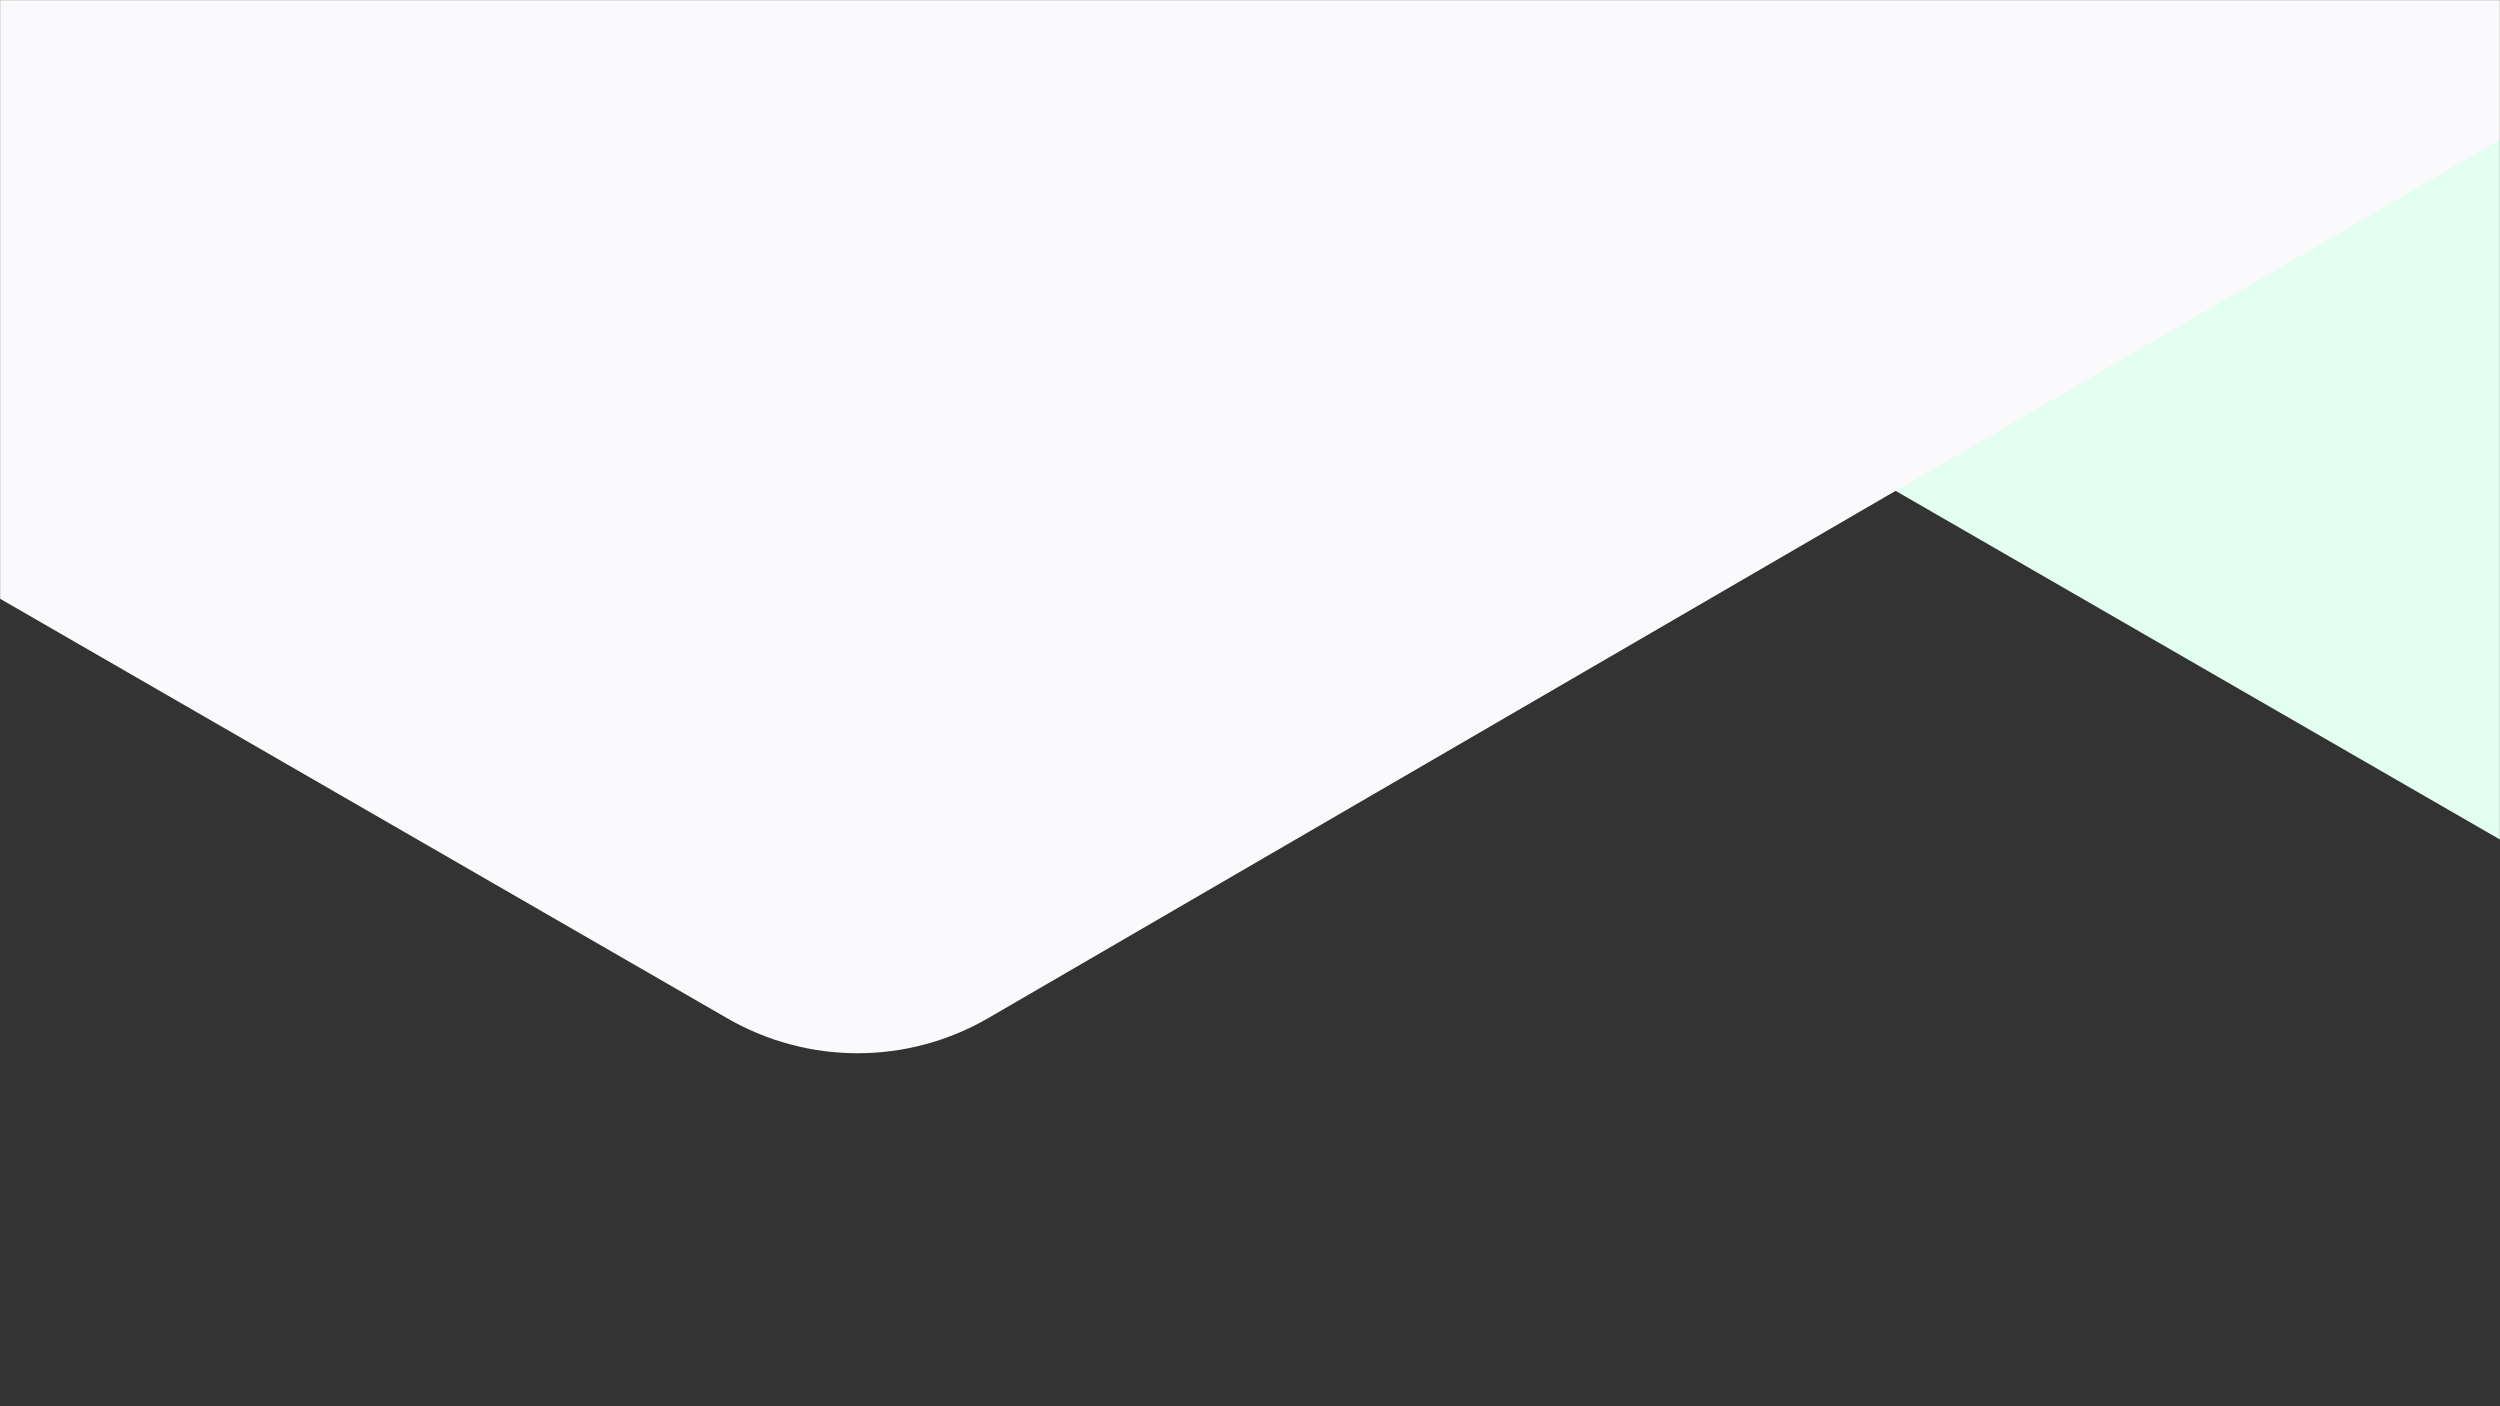 <svg width="1920" height="1080" viewBox="0 0 1920 1080" fill="none" xmlns="http://www.w3.org/2000/svg">
<rect x="0" y="0" width="1920" height="1080" fill="#333333" stroke="none"/>
<mask id="mask0" mask-type="alpha" maskUnits="userSpaceOnUse" x="0" y="0" width="1920" height="1080">
<path fill-rule="evenodd" clip-rule="evenodd" d="M0 0H1920V1080H0V0Z" fill="white"/>
</mask>
<g mask="url(#mask0)">
<path fill-rule="evenodd" clip-rule="evenodd" d="M3371.94 -376.3C3505.06 -299.45 3505.34 -107.396 3372.43 -30.165L2166.12 670.818C2104.18 706.807 2027.73 706.927 1965.69 671.132L1106.27 175.315C973.086 98.479 972.806 -93.643 1105.76 -170.867L2312.63 -871.835C2374.57 -907.814 2451.03 -907.915 2513.07 -872.102L3371.94 -376.3Z" fill="#E3FFF1"/>
<path fill-rule="evenodd" clip-rule="evenodd" d="M1964.94 -265.3C2098.06 -188.45 2098.34 3.604 1965.43 80.835L759.118 781.818C697.185 817.807 620.734 817.927 558.688 782.132L-300.731 286.315C-433.914 209.479 -434.194 17.357 -301.236 -59.867L905.631 -760.835C967.575 -796.814 1044.03 -796.915 1106.07 -761.102L1964.94 -265.3Z" fill="#FAFAFC"/>
</g>
</svg>

